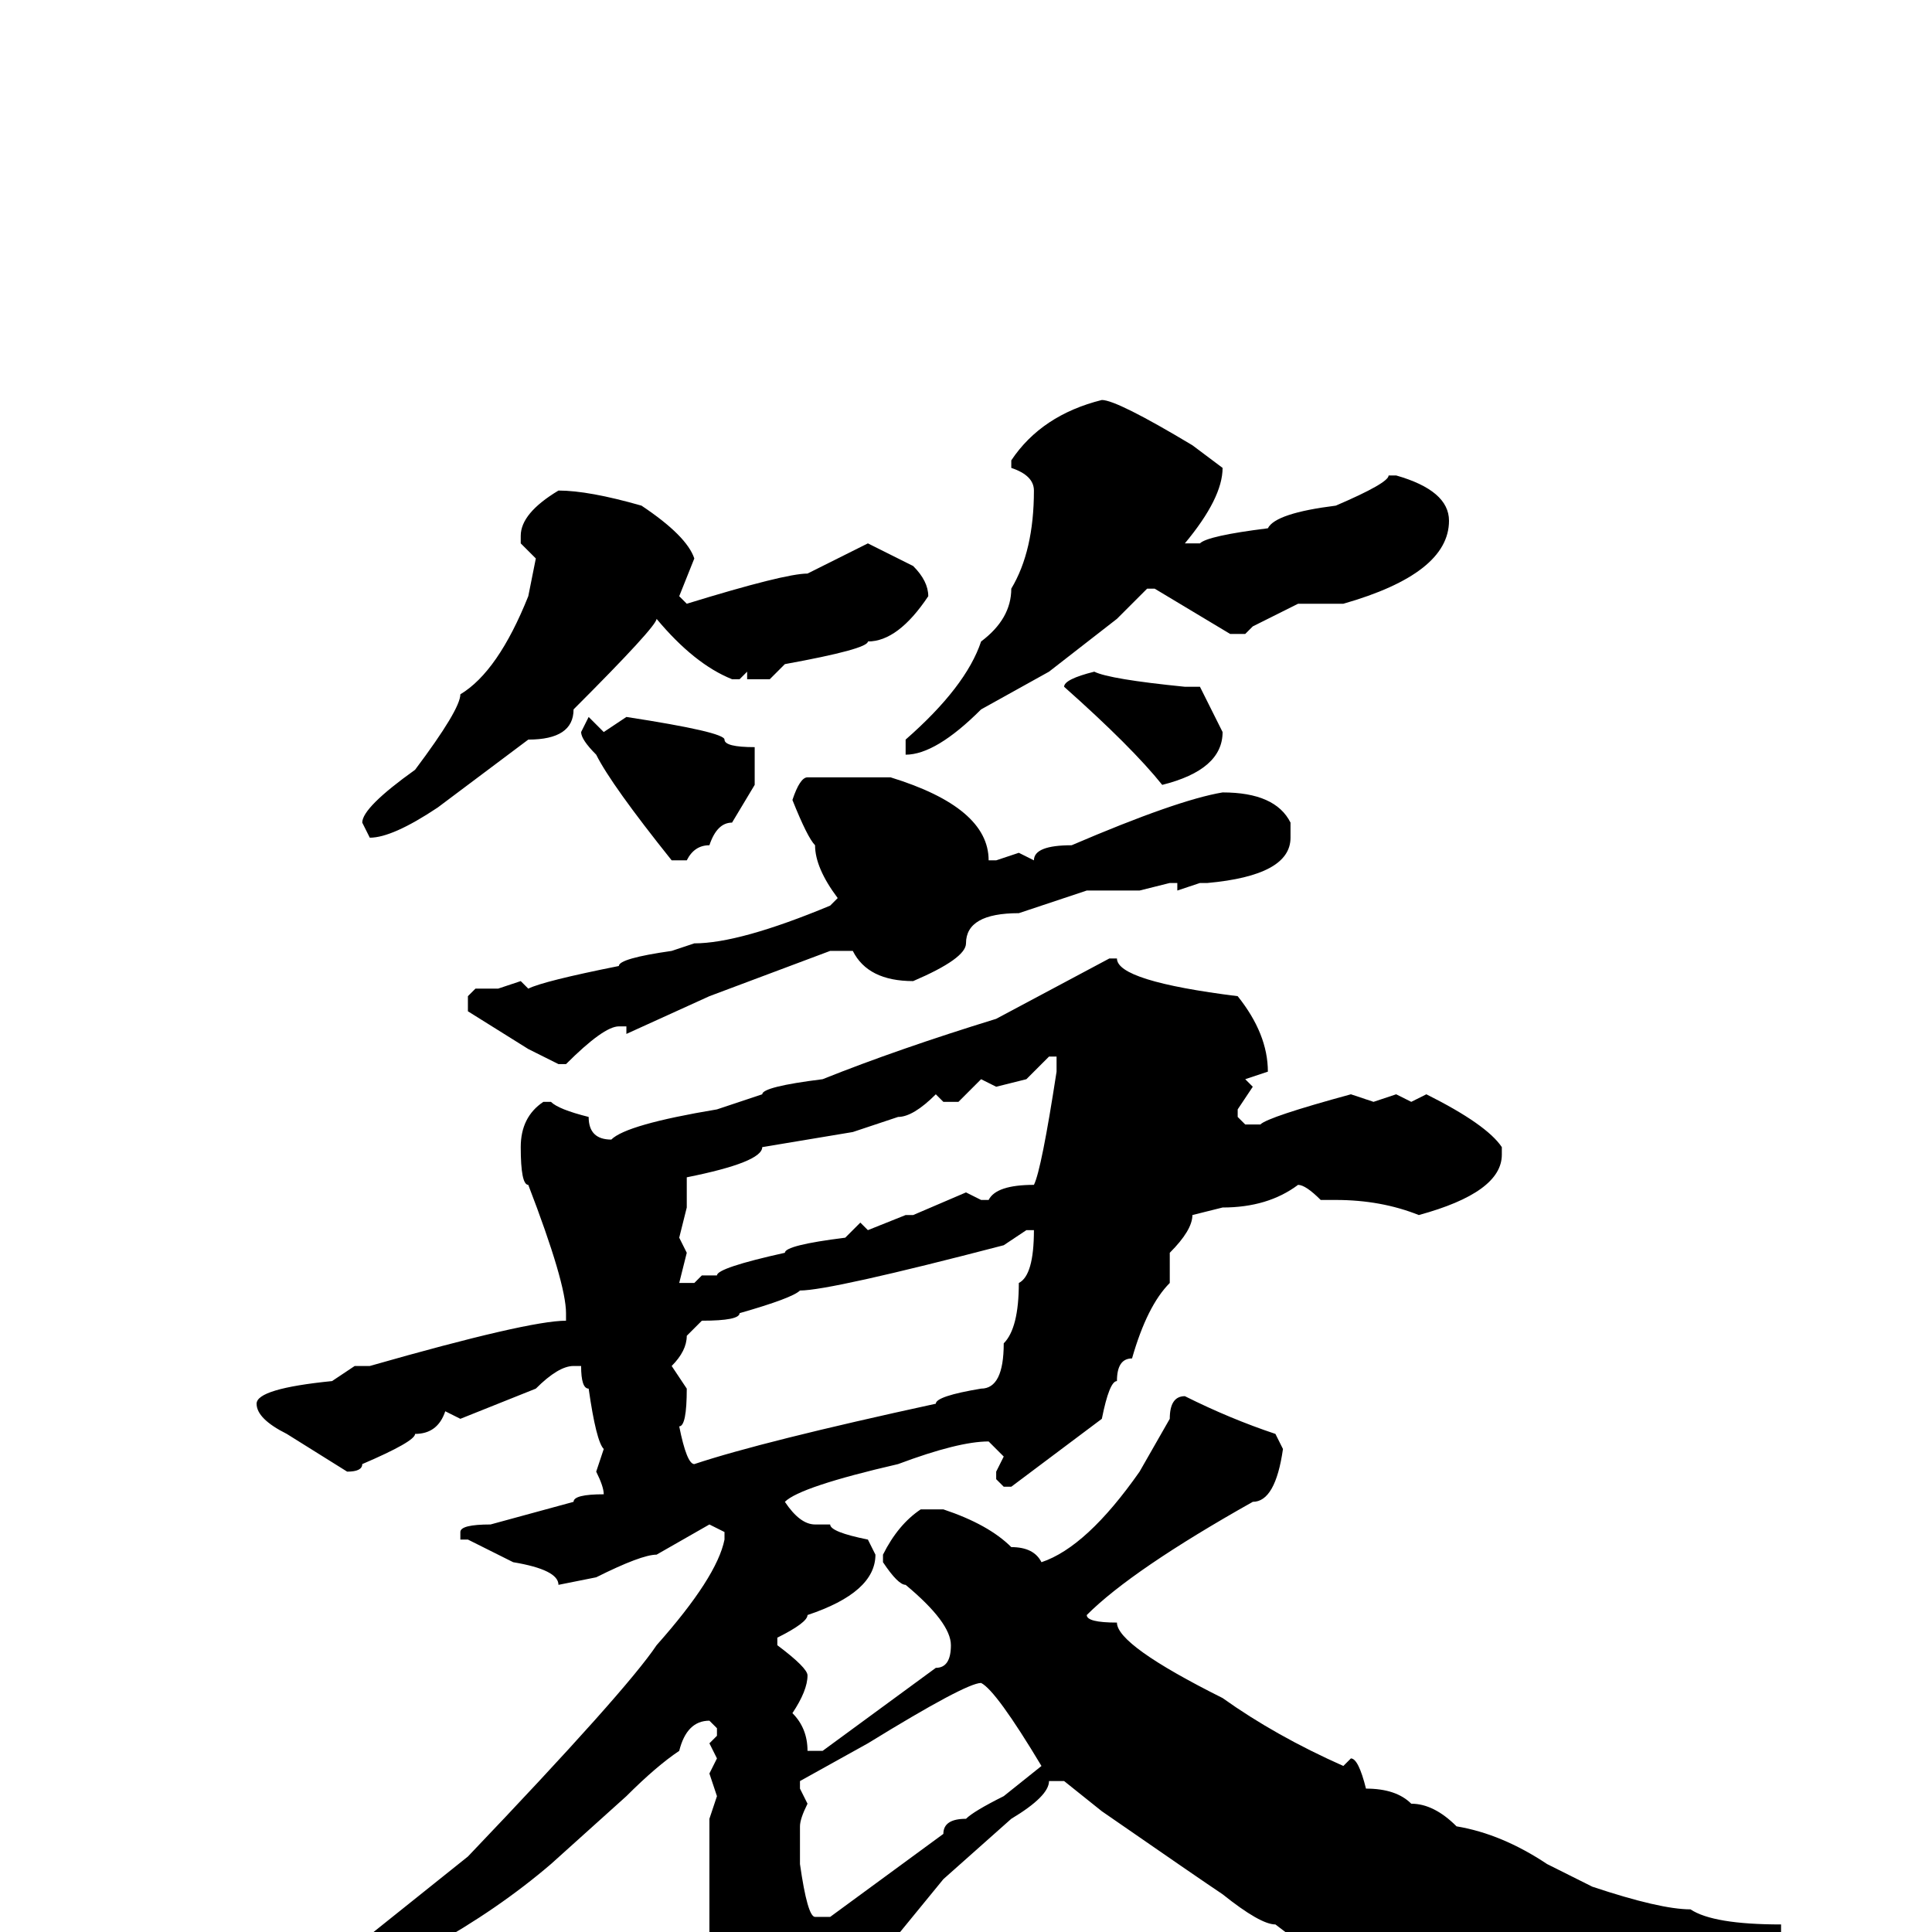 <svg xmlns="http://www.w3.org/2000/svg" viewBox="0 -256 256 256">
	<path fill="#000000" d="M146 -203Q148 -203 158 -197L162 -194Q162 -190 157 -184H159Q160 -185 168 -186Q169 -188 177 -189Q184 -192 184 -193H185Q192 -191 192 -187Q192 -180 178 -176H176H172L166 -173L165 -172H163L153 -178H152L148 -174L139 -167L130 -162Q124 -156 120 -156V-157V-158Q128 -165 130 -171Q134 -174 134 -178Q137 -183 137 -191Q137 -193 134 -194V-195Q138 -201 146 -203ZM74 -191Q78 -191 85 -189Q91 -185 92 -182L90 -177L91 -176Q104 -180 107 -180L115 -184L121 -181Q123 -179 123 -177Q119 -171 115 -171Q115 -170 104 -168L102 -166H99V-167L98 -166H97Q92 -168 87 -174Q87 -173 76 -162Q76 -158 70 -158L58 -149Q52 -145 49 -145L48 -147Q48 -149 55 -154Q61 -162 61 -164Q66 -167 70 -177L71 -182L69 -184V-185Q69 -188 74 -191ZM145 -167Q147 -166 157 -165H159Q160 -163 162 -159Q162 -154 154 -152Q150 -157 141 -165Q141 -166 145 -167ZM78 -161L80 -159L83 -161Q96 -159 96 -158Q96 -157 100 -157V-152L97 -147Q95 -147 94 -144Q92 -144 91 -142H89Q81 -152 79 -156Q77 -158 77 -159ZM107 -153H110H114H117H118Q131 -149 131 -142H132L135 -143L137 -142Q137 -144 142 -144Q156 -150 162 -151Q169 -151 171 -147V-145Q171 -140 160 -139H159L156 -138V-139H155L151 -138H149H145H144L135 -135Q128 -135 128 -131Q128 -129 121 -126Q115 -126 113 -130H110L94 -124L83 -119V-120H82Q80 -120 75 -115H74L70 -117L62 -122V-124L63 -125H66L69 -126L70 -125Q72 -126 82 -128Q82 -129 89 -130L92 -131Q98 -131 110 -136L111 -137Q108 -141 108 -144Q107 -145 105 -150Q106 -153 107 -153ZM148 -129Q148 -126 164 -124Q168 -119 168 -114L165 -113L166 -112L164 -109V-108L165 -107H167Q168 -108 179 -111L182 -110L185 -111L187 -110L189 -111Q197 -107 199 -104V-103Q199 -98 188 -95Q183 -97 177 -97H175Q173 -99 172 -99Q168 -96 162 -96L158 -95Q158 -93 155 -90V-86Q152 -83 150 -76Q148 -76 148 -73Q147 -73 146 -68L134 -59H133L132 -60V-61L133 -63L131 -65Q127 -65 119 -62Q106 -59 104 -57Q106 -54 108 -54H110Q110 -53 115 -52L116 -50Q116 -45 107 -42Q107 -41 103 -39V-38Q107 -35 107 -34Q107 -32 105 -29Q107 -27 107 -24H109L124 -35Q126 -35 126 -38Q126 -41 120 -46Q119 -46 117 -49V-50Q119 -54 122 -56H125Q131 -54 134 -51Q137 -51 138 -49Q144 -51 151 -61L155 -68Q155 -71 157 -71Q163 -68 169 -66L170 -64Q169 -57 166 -57Q150 -48 144 -42Q144 -41 148 -41Q148 -38 162 -31Q169 -26 178 -22L179 -23Q180 -23 181 -19Q185 -19 187 -17Q190 -17 193 -14Q199 -13 205 -9L211 -6Q220 -3 224 -3Q227 -1 236 -1V1Q236 3 231 3Q228 3 228 2H227H218L215 3L214 2L206 4H203Q196 5 185 9Q178 6 169 -1Q167 -1 162 -5Q159 -7 146 -16L141 -20H139Q139 -18 134 -15L125 -7L116 4L114 9Q111 12 108 18Q107 18 107 21Q105 24 100 27H97Q96 27 93 15Q92 15 92 12L94 0V-5V-8V-10V-15L95 -18L94 -21L95 -23L94 -25L95 -26V-27L94 -28Q91 -28 90 -24Q87 -22 83 -18L73 -9Q66 -3 57 2Q56 4 49 7Q47 9 39 13L34 14Q34 15 28 17L21 20L20 18Q20 16 31 12Q43 5 47 2L62 -10Q83 -32 87 -38Q95 -47 96 -52V-53L94 -54L87 -50Q85 -50 79 -47L74 -46Q74 -48 68 -49L62 -52H61V-53Q61 -54 65 -54L76 -57Q76 -58 80 -58Q80 -59 79 -61L80 -64Q79 -65 78 -72Q77 -72 77 -75H76Q74 -75 71 -72L61 -68L59 -69Q58 -66 55 -66Q55 -65 48 -62Q48 -61 46 -61L38 -66Q34 -68 34 -70Q34 -72 44 -73L47 -75H49Q70 -81 75 -81V-82Q75 -86 70 -99Q69 -99 69 -104Q69 -108 72 -110H73Q74 -109 78 -108Q78 -105 81 -105Q83 -107 95 -109L101 -111Q101 -112 109 -113Q119 -117 132 -121L147 -129ZM132 -112L130 -113L127 -110H125L124 -111Q121 -108 119 -108L113 -106L101 -104Q101 -102 91 -100V-96L90 -92L91 -90L90 -86H91H92L93 -87H95Q95 -88 104 -90Q104 -91 112 -92L114 -94L115 -93L120 -95H121L128 -98L130 -97H131Q132 -99 137 -99Q138 -101 140 -114V-116H139L136 -113ZM89 -75L91 -72Q91 -67 90 -67Q91 -62 92 -62Q101 -65 124 -70Q124 -71 130 -72Q133 -72 133 -78Q135 -80 135 -86Q137 -87 137 -93H136L133 -91Q110 -85 106 -85Q105 -84 98 -82Q98 -81 93 -81L91 -79Q91 -77 89 -75ZM106 -19L107 -17Q106 -15 106 -14V-11V-9Q107 -2 108 -2H110L125 -13Q125 -15 128 -15Q129 -16 133 -18L138 -22Q132 -32 130 -33Q128 -33 115 -25L106 -20Z"/>
</svg>